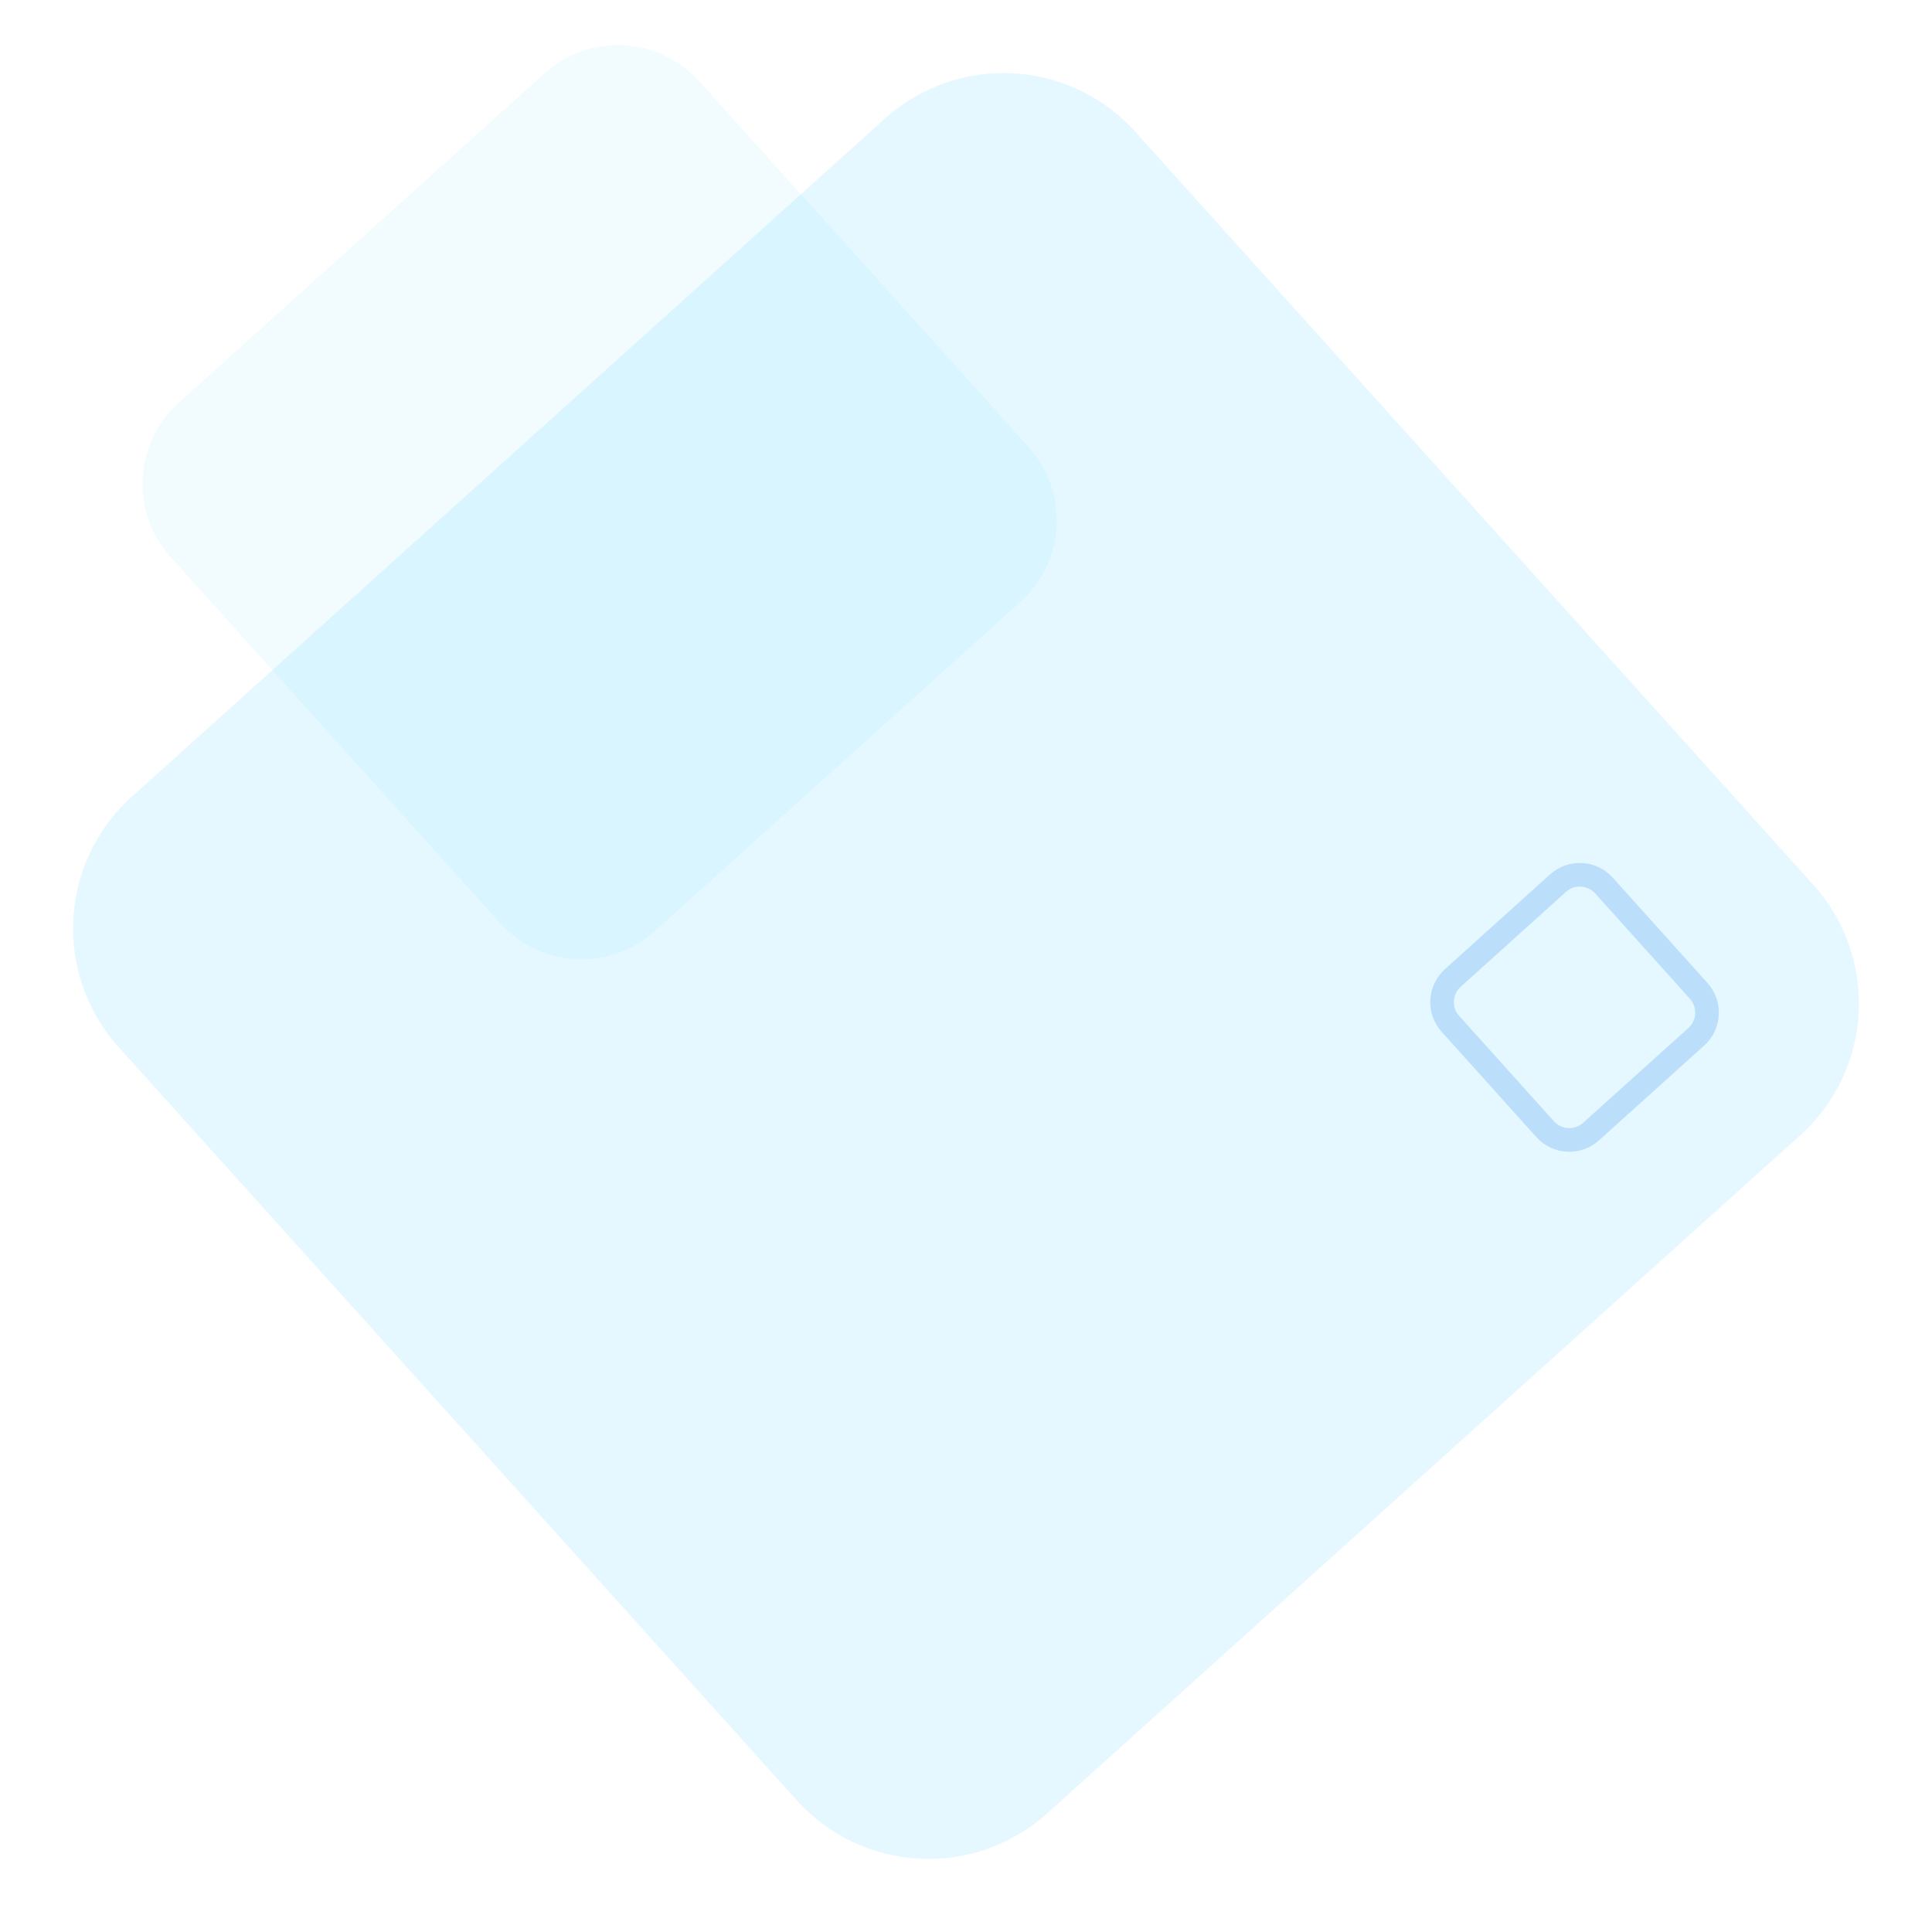 <svg width="524" height="524" viewBox="0 0 524 524" fill="none" xmlns="http://www.w3.org/2000/svg">
<path opacity="0.102" fill-rule="evenodd" clip-rule="evenodd" d="M283.995 491.833C264.264 509.598 233.867 508.005 216.102 488.274L32.167 283.995C14.402 264.264 15.995 233.867 35.725 216.102L240.005 32.167C259.736 14.402 290.133 15.995 307.898 35.725L491.833 240.005C509.598 259.736 508.005 290.133 488.274 307.898L283.995 491.833Z" fill="#00C2FF"/>
<path opacity="0.054" fill-rule="evenodd" clip-rule="evenodd" d="M177.541 252.579C165.374 263.535 146.629 262.552 135.673 250.385L46.277 151.1C35.322 138.933 36.304 120.188 48.471 109.233L147.756 19.837C159.923 8.881 178.668 9.863 189.623 22.031L279.02 121.316C289.975 133.483 288.993 152.227 276.826 163.183L177.541 252.579Z" fill="#00C2FF"/>
<path d="M419.078 306.258L393.379 277.686C390.127 274.07 390.418 268.502 394.032 265.246L422.573 239.521C426.192 236.26 431.769 236.553 435.027 240.174L460.725 268.746C463.978 272.363 463.686 277.93 460.073 281.187L431.531 306.911C427.913 310.172 422.335 309.88 419.078 306.258Z" stroke="#BBDEFB" stroke-width="6.41"/>
</svg>
